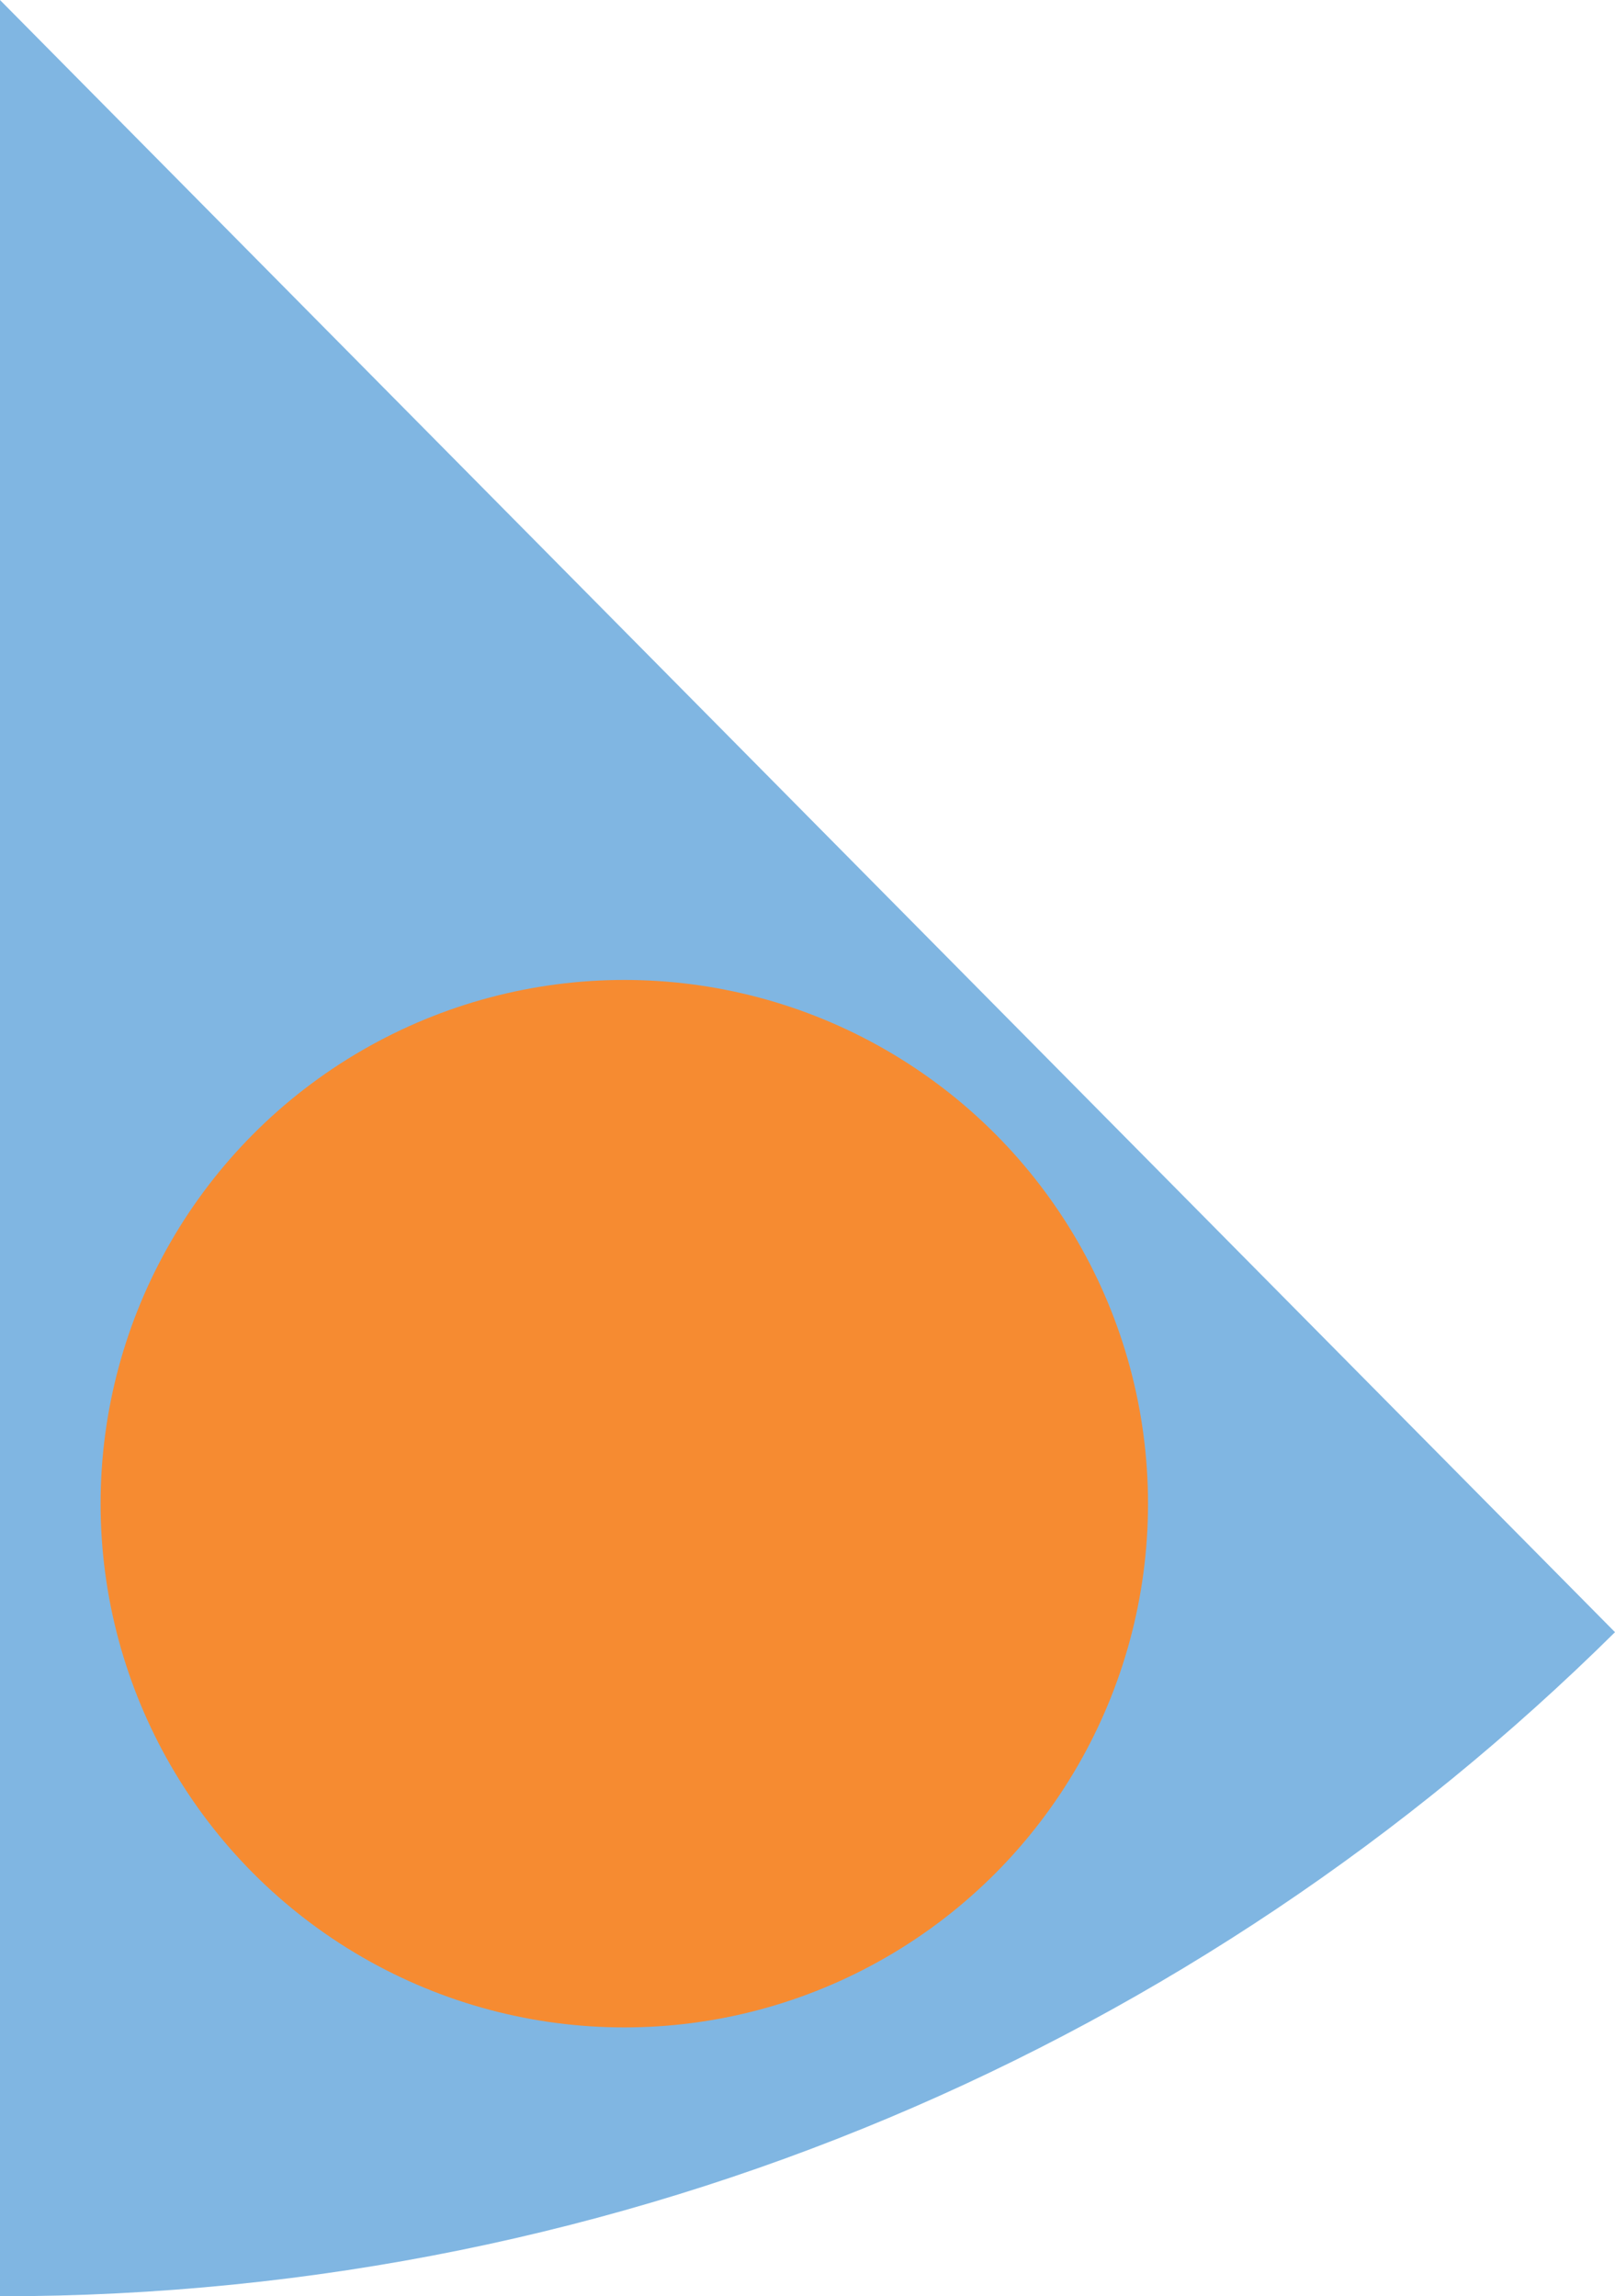 <svg id="Layer_1" data-name="Layer 1" xmlns="http://www.w3.org/2000/svg" viewBox="0 0 543.11 772.18"><defs><style>.cls-1{fill:#80b6e2;}.cls-2{fill:#f68b31;}</style></defs><title>color</title><path class="cls-1" d="M543.11,552.11,0,3.25V775.43c211.77,0,403.6-85.27,543.11-223.32Z" transform="translate(0 -3.25)"/><circle class="cls-2" cx="209.95" cy="505.65" r="176.12"/></svg>